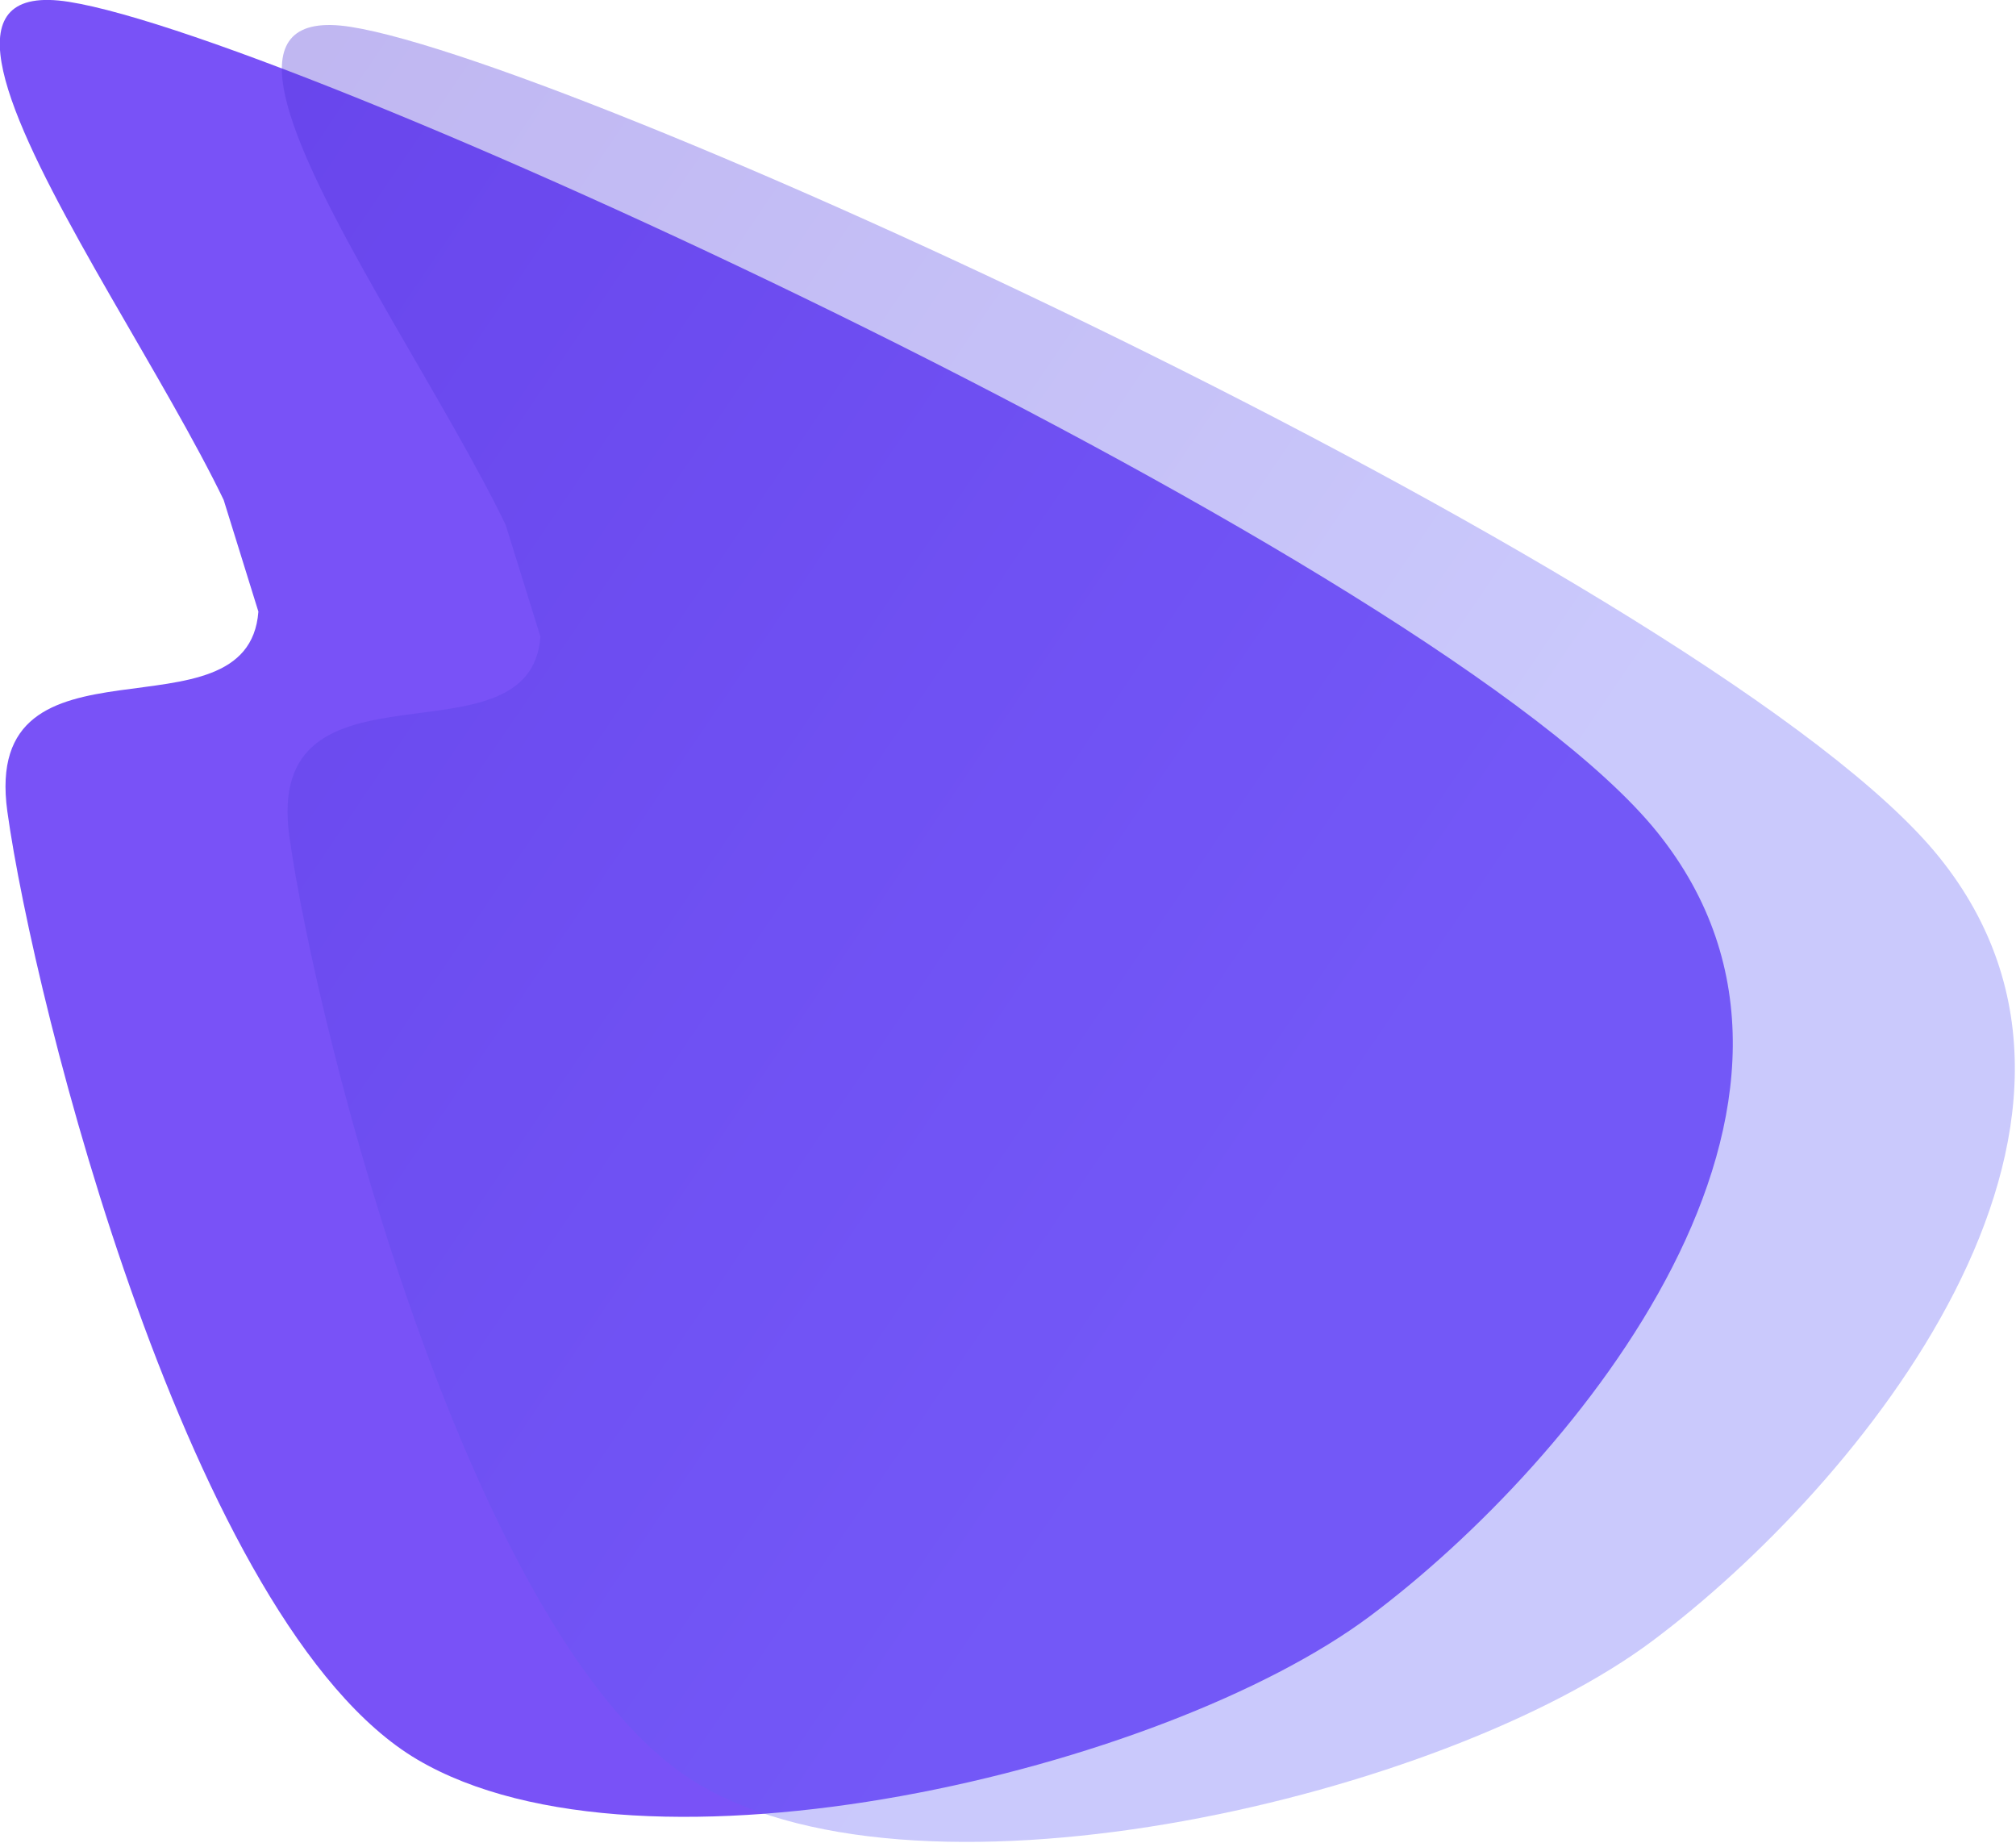<?xml version="1.0" encoding="utf-8"?>
<svg viewBox="149.765 133.644 201.221 183.914" xmlns="http://www.w3.org/2000/svg" xmlns:xlink="http://www.w3.org/1999/xlink">
  <defs>
    <radialGradient gradientUnits="userSpaceOnUse" cx="283.648" cy="230.212" r="199.758" id="gradient-0" spreadMethod="pad">
      <stop offset="0" style="stop-color: rgb(121, 82, 247);"/>
      <stop offset="1" style="stop-color: rgb(121, 82, 247);"/>
    </radialGradient>
    <linearGradient id="b-0" gradientTransform="matrix(0.675, 0.387, -0.54, 0.857, 0.325, -0.387)" xlink:href="#b"/>
  </defs>
  <g id="SvgjsG1008" transform="matrix(1, 0, 0, 1, 92.3, 80.349)">
    <svg xmlns="http://www.w3.org/2000/svg" viewBox="0 0 600 600" width="288" height="288">
      <path d="M143.504,161.811C145.866,130.709,46.063,12.795,99.803,21.26C153.543,29.724,415.945,150.591,465.945,212.598C515.945,274.606,447.441,357.677,399.803,393.307C352.165,428.937,232.48,457.283,180.118,426.378C127.756,395.472,91.732,251.968,85.63,207.874C79.528,163.78,141.142,192.913,143.504,161.811C145.866,130.709,46.063,12.795,99.803,21.26" transform="translate(44.008 92.234) scale(.902)" style="fill: url('#gradient-0'); fill-rule: nonzero;"/>
      <defs>
        <linearGradient id="b">
          <stop offset="0" class="stopColorhsl3010050 svgShape" stop-color="#492ed6"/>
          <stop offset="1" class="stopColorhsl3010070 svgShape" style="stop-color: rgb(104, 101, 247);"/>
        </linearGradient>
      </defs>
      <path fill="url(&quot;#b&quot;)" fill-opacity=".35" d="M143.504,161.811C145.866,130.709,46.063,12.795,99.803,21.26C153.543,29.724,415.945,150.591,465.945,212.598C515.945,274.606,447.441,357.677,399.803,393.307C352.165,428.937,232.48,457.283,180.118,426.378C127.756,395.472,91.732,251.968,85.63,207.874C79.528,163.78,141.142,192.913,143.504,161.811C145.866,130.709,46.063,12.795,99.803,21.26" transform="translate(102.656 97.446) scale(.902)" style="fill: url('#b-0');"/>
    </svg>
  </g>
</svg>